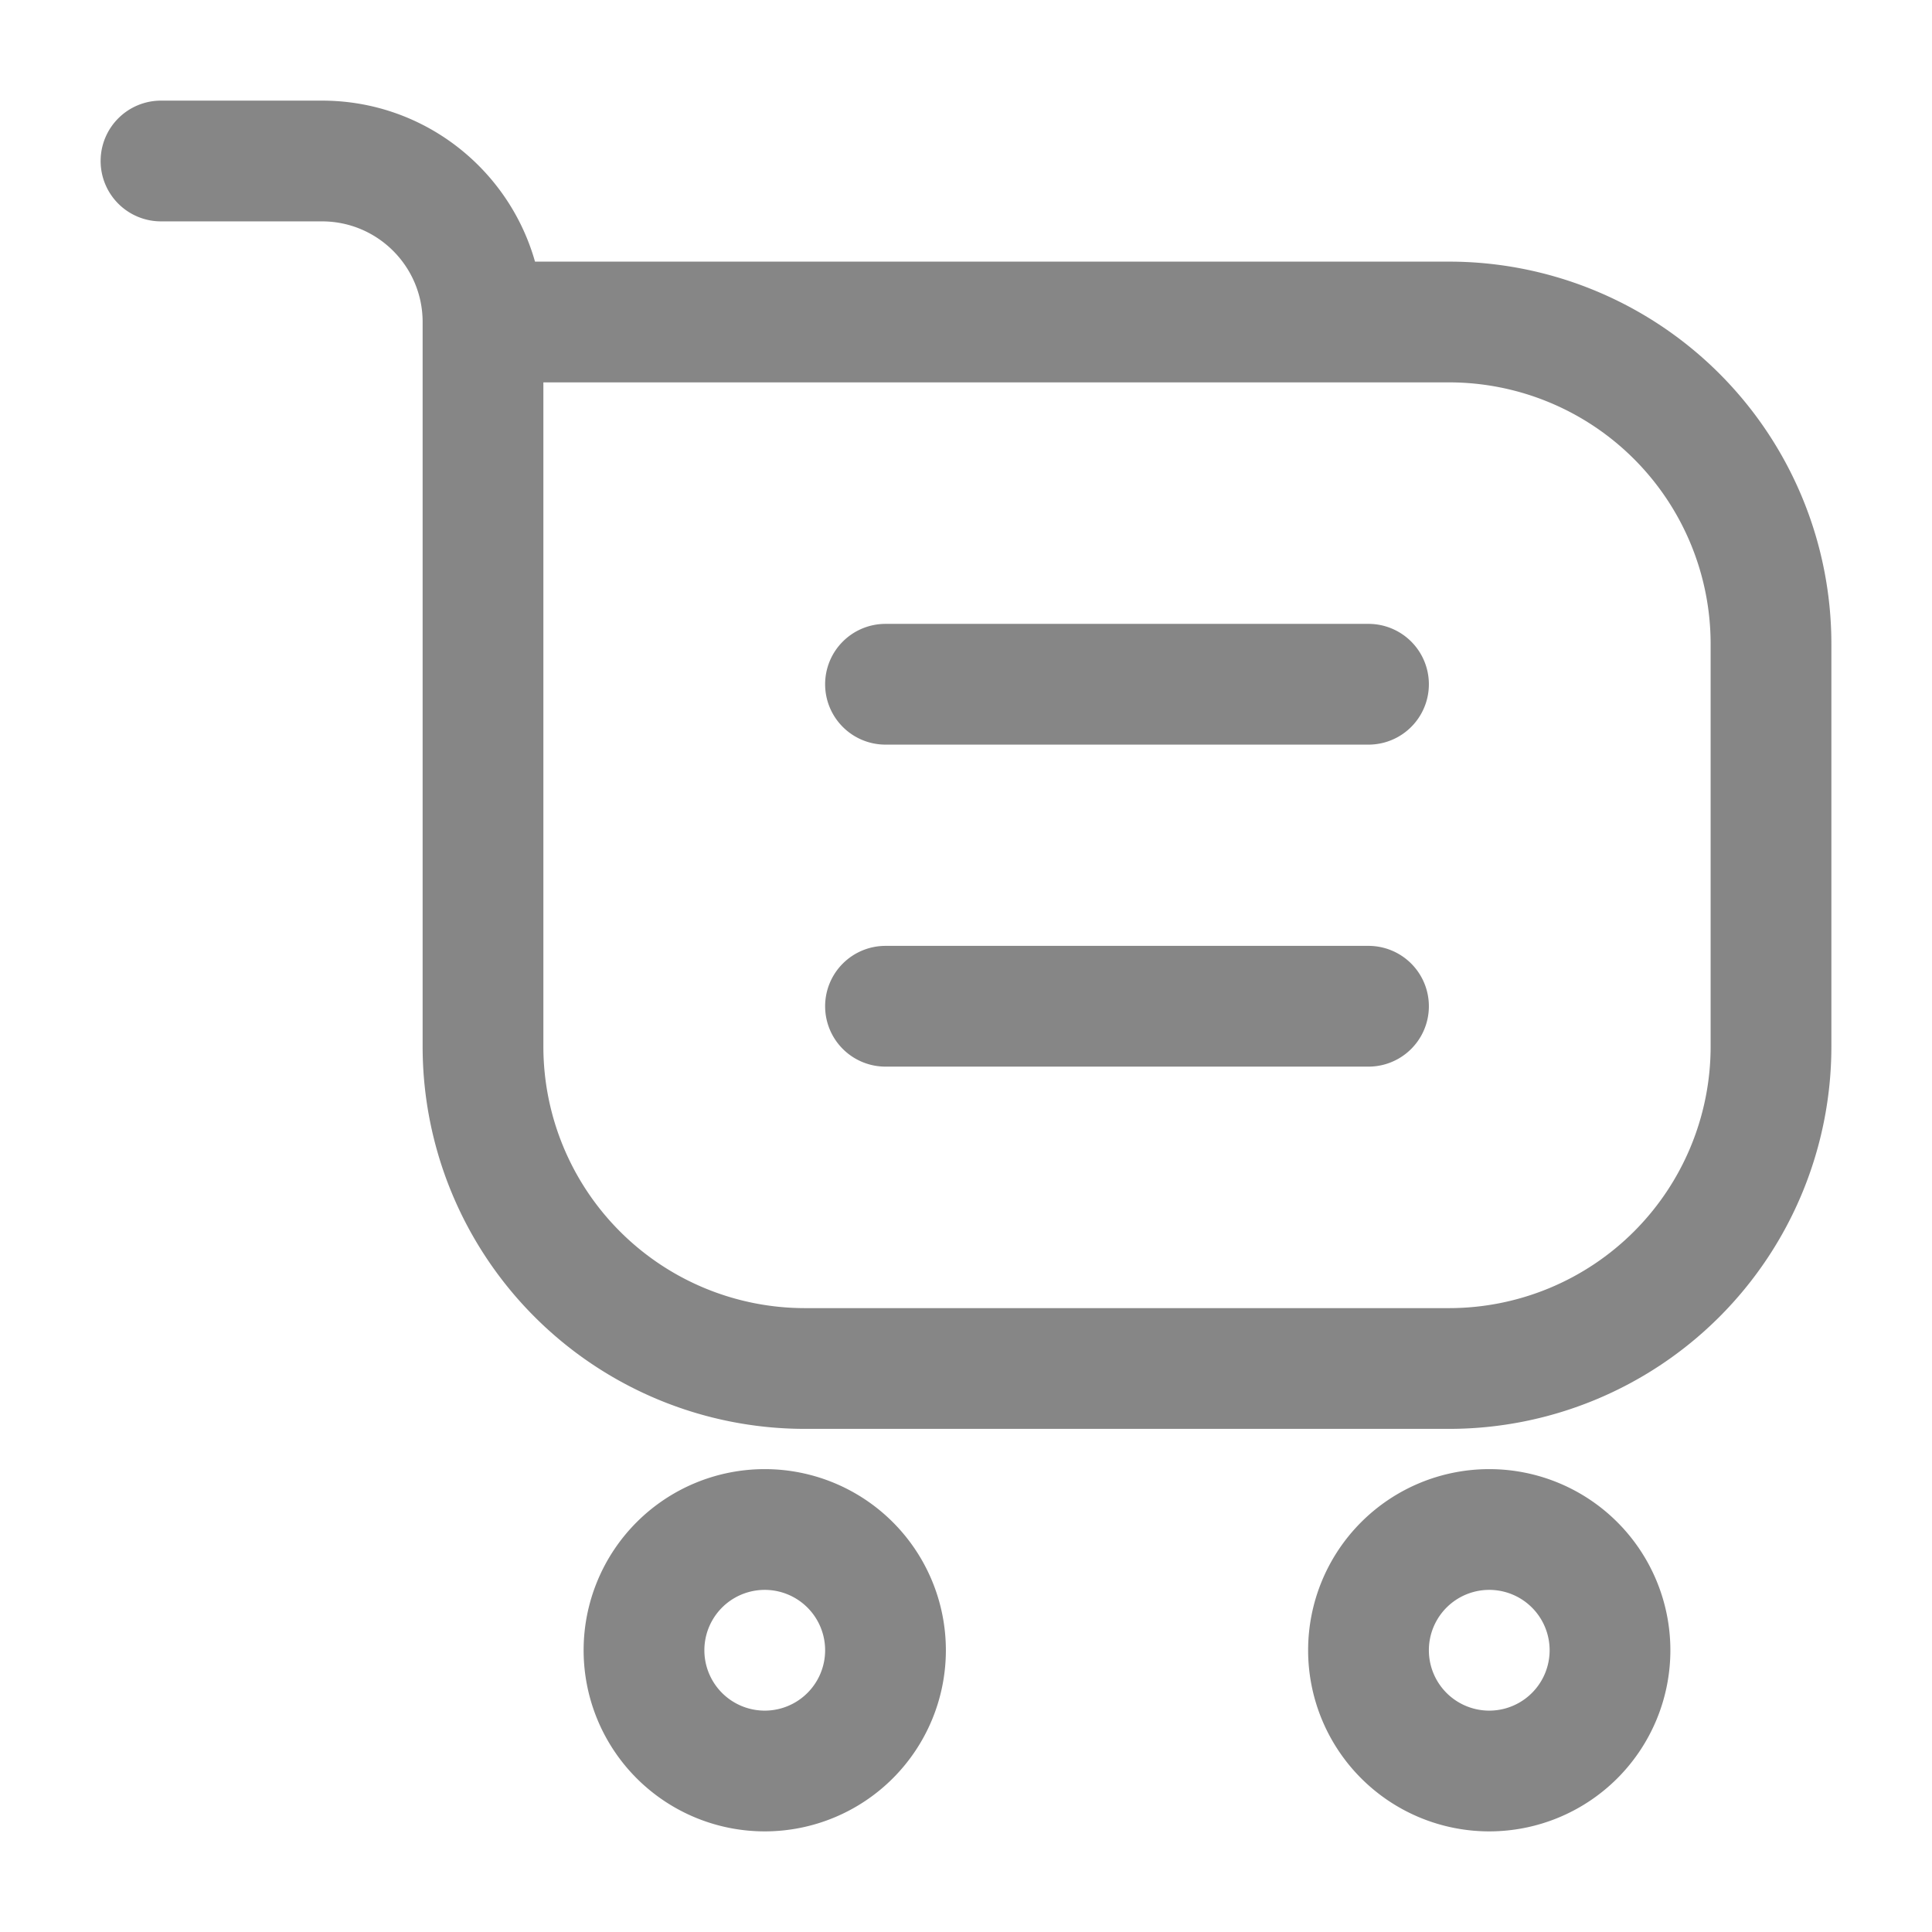 <svg width="24" height="24" fill="none" xmlns="http://www.w3.org/2000/svg">
    <path fill-rule="evenodd" clip-rule="evenodd" d="M1.25 2A.75.75 0 0 1 2 1.25h2c1.259 0 2.32.846 2.646 2H18A4.75 4.75 0 0 1 22.75 8v5A4.75 4.75 0 0 1 18 17.75h-8A4.75 4.75 0 0 1 5.25 13V4c0-.69-.56-1.25-1.25-1.25H2A.75.75 0 0 1 1.25 2Zm5.5 2.75V13A3.25 3.25 0 0 0 10 16.25h8A3.25 3.25 0 0 0 21.25 13V8A3.25 3.25 0 0 0 18 4.75H6.75ZM9.5 19.75a.75.75 0 1 0 0 1.5.75.75 0 0 0 0-1.5Zm-2.25.75a2.25 2.25 0 1 1 4.5 0 2.25 2.25 0 0 1-4.5 0ZM18.5 19.75a.75.75 0 1 0 0 1.5.75.75 0 0 0 0-1.5Zm-2.25.75a2.25 2.25 0 1 1 4.5 0 2.25 2.25 0 0 1-4.5 0Z" fill="#868686"/>
    <path fill-rule="evenodd" clip-rule="evenodd" d="M10.25 8.5a.75.75 0 0 1 .75-.75h6a.75.75 0 0 1 0 1.5h-6a.75.75 0 0 1-.75-.75ZM10.25 12.5a.75.75 0 0 1 .75-.75h6a.75.75 0 0 1 0 1.5h-6a.75.75 0 0 1-.75-.75Z" fill="#868686"/>
</svg>
